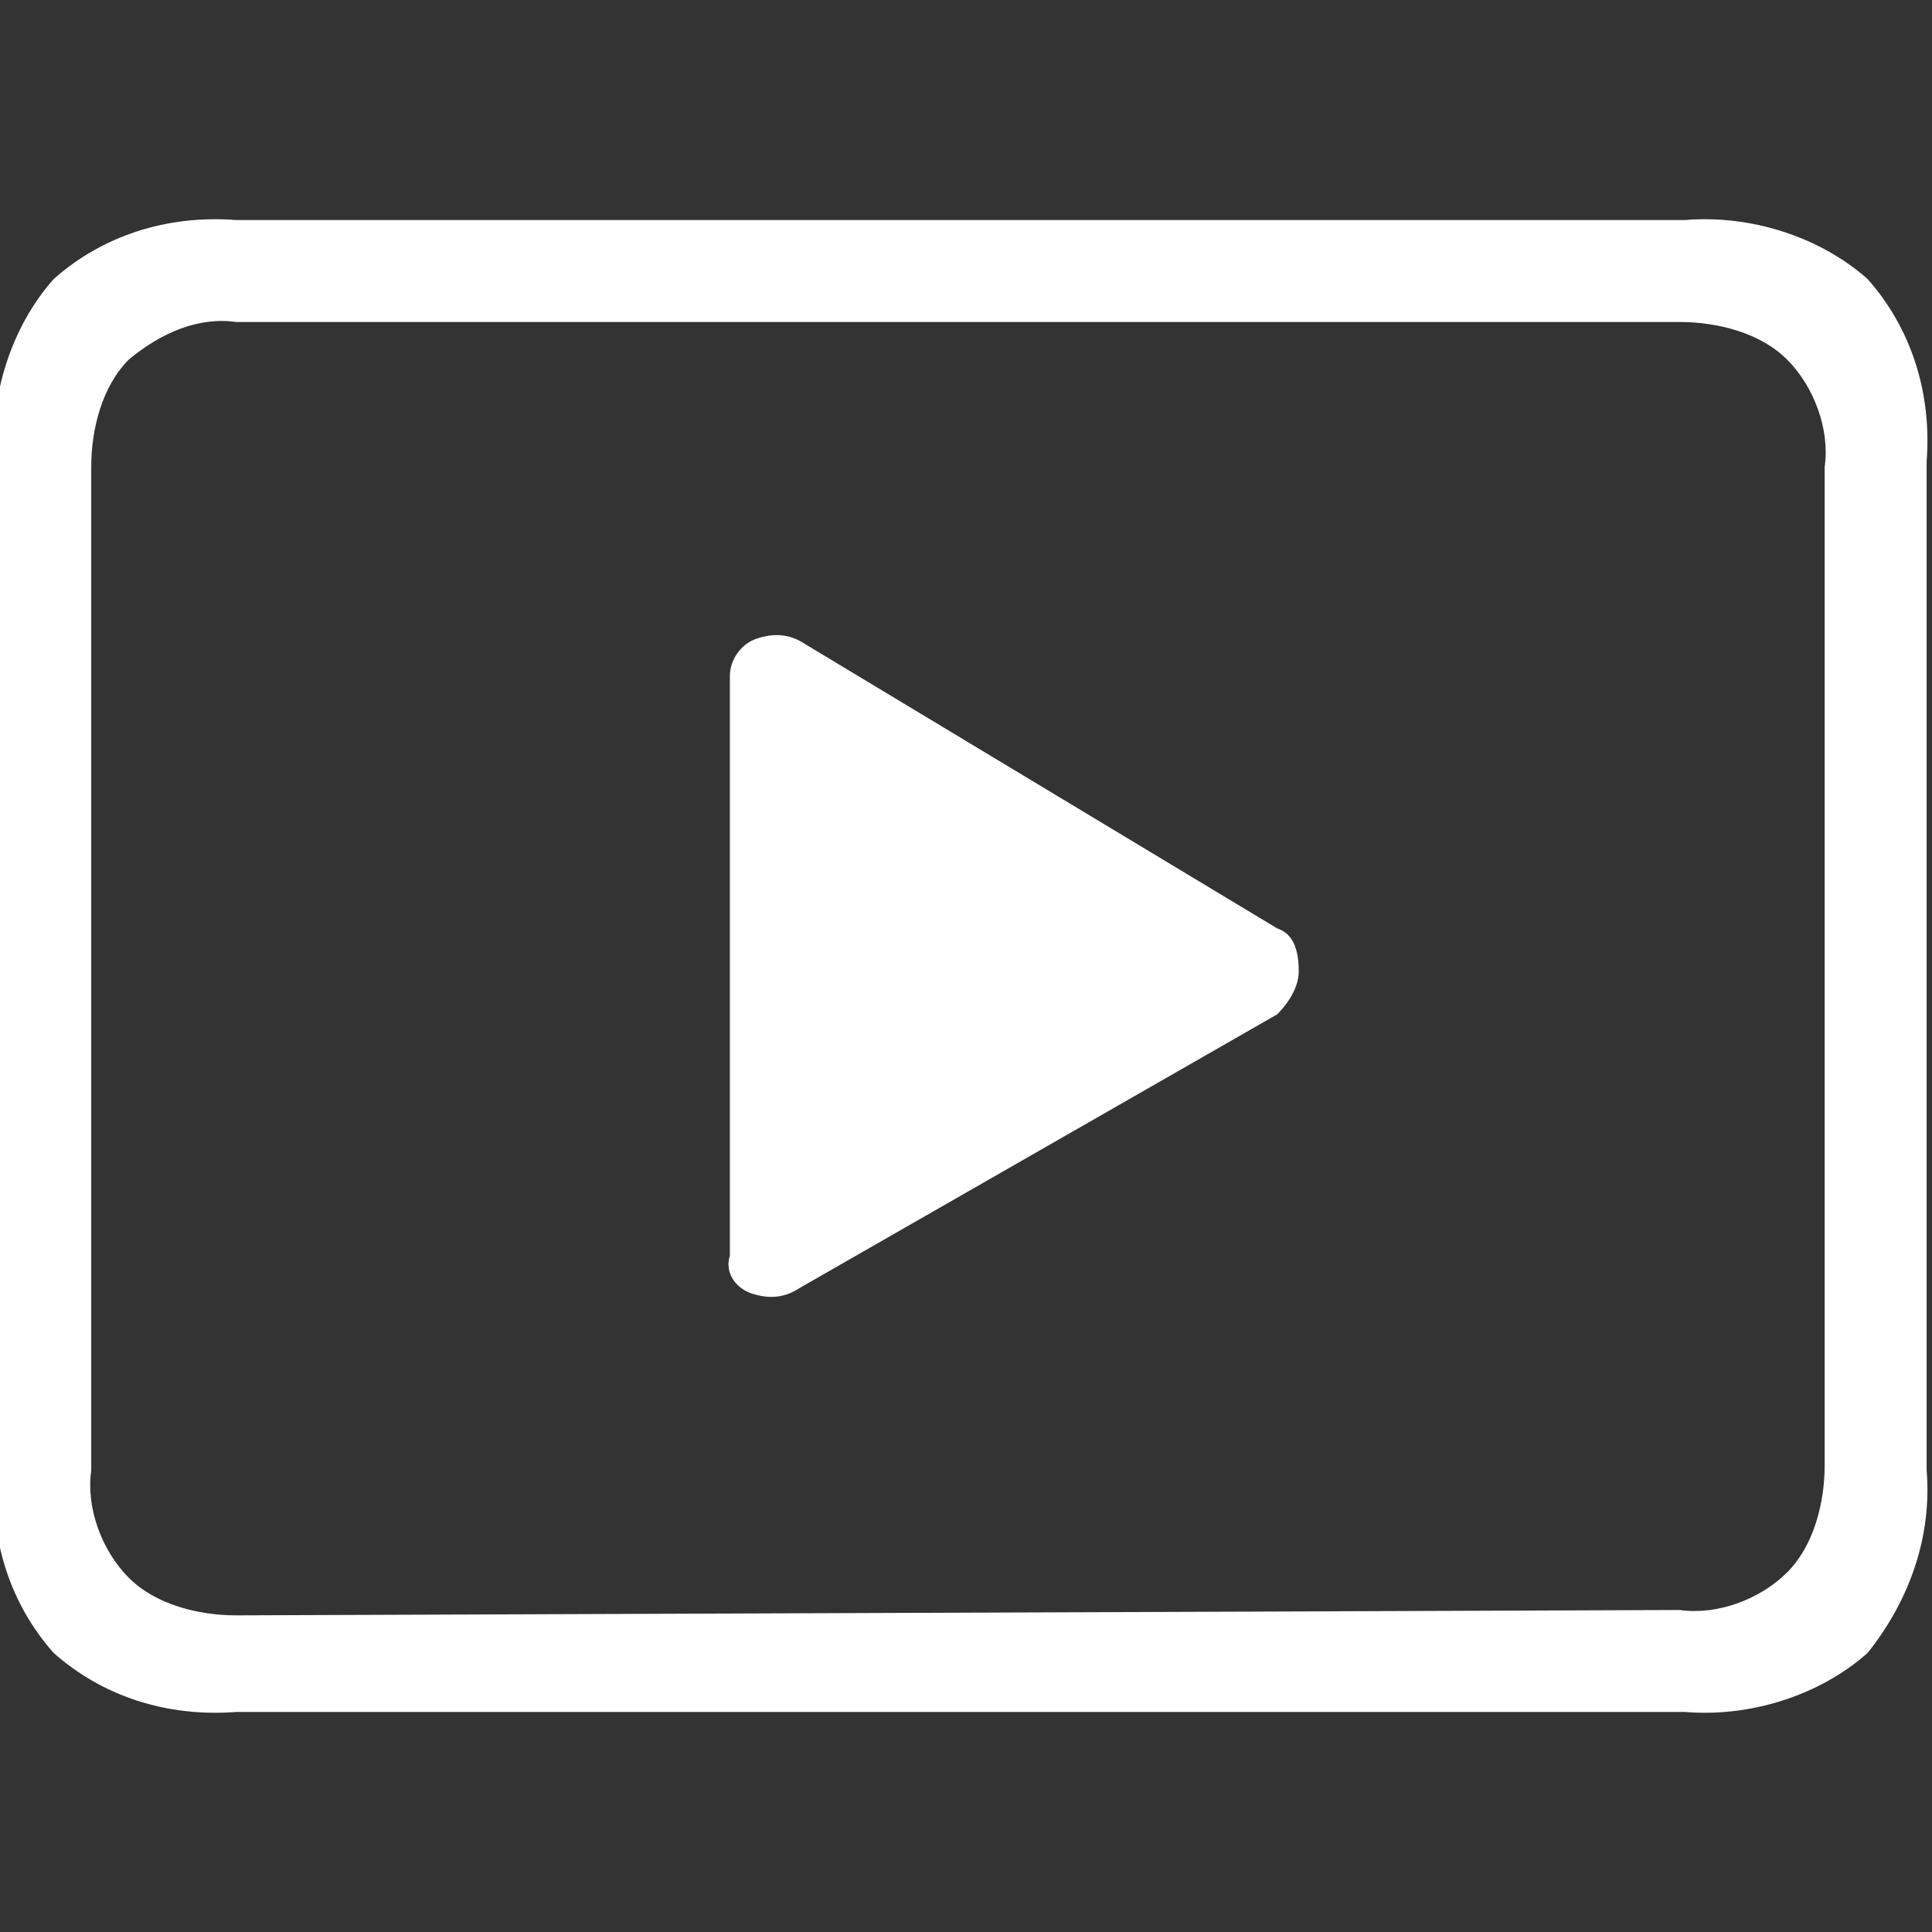 <?xml version="1.0" encoding="utf-8"?>
<!-- Generator: Adobe Illustrator 26.0.1, SVG Export Plug-In . SVG Version: 6.00 Build 0)  -->
<svg version="1.1" id="Layer_1" xmlns="http://www.w3.org/2000/svg" xmlns:xlink="http://www.w3.org/1999/xlink" x="0px" y="0px"
	 viewBox="0 0 36 36" style="enable-background:new 0 0 36 36;" xml:space="preserve">
<rect x="0" y="0" width="36" height="36" fill="#333333" stroke="none"/>
<style type="text/css">
	.st0{fill:#FFFFFF;}
</style>
<path class="st0" d="M1,30.8c-0.8-0.9-1.2-2.1-1.1-3.4V8.6C-0.2,7.4,0.2,6.1,1,5.2C1.9,4.4,3.1,4,4.4,4.1h27
	c1.2-0.1,2.5,0.3,3.4,1.1c0.8,0.9,1.2,2.1,1.1,3.4v18.8c0.1,1.2-0.3,2.4-1.1,3.4c-0.9,0.8-2.2,1.2-3.4,1.1h-27
	C3.1,32,1.9,31.6,1,30.8z M31.3,30c0.7,0.1,1.5-0.2,2-0.7c0.5-0.5,0.7-1.3,0.7-2V8.7c0.1-0.7-0.2-1.5-0.7-2c-0.5-0.5-1.3-0.7-2-0.7
	H4.4C3.7,5.9,3,6.2,2.4,6.7c-0.5,0.5-0.7,1.3-0.7,2v18.7c-0.1,0.7,0.2,1.5,0.7,2c0.5,0.5,1.3,0.7,2,0.7L31.3,30z M14.9,24
	c-0.3,0.2-0.6,0.2-0.9,0.1c-0.3-0.1-0.5-0.4-0.4-0.7V12.6c0-0.3,0.2-0.6,0.5-0.7c0.3-0.1,0.6-0.1,0.9,0.1l8.8,5.3
	c0.3,0.1,0.4,0.4,0.4,0.8c0,0.3-0.2,0.6-0.4,0.8L14.9,24z"/>
</svg>
